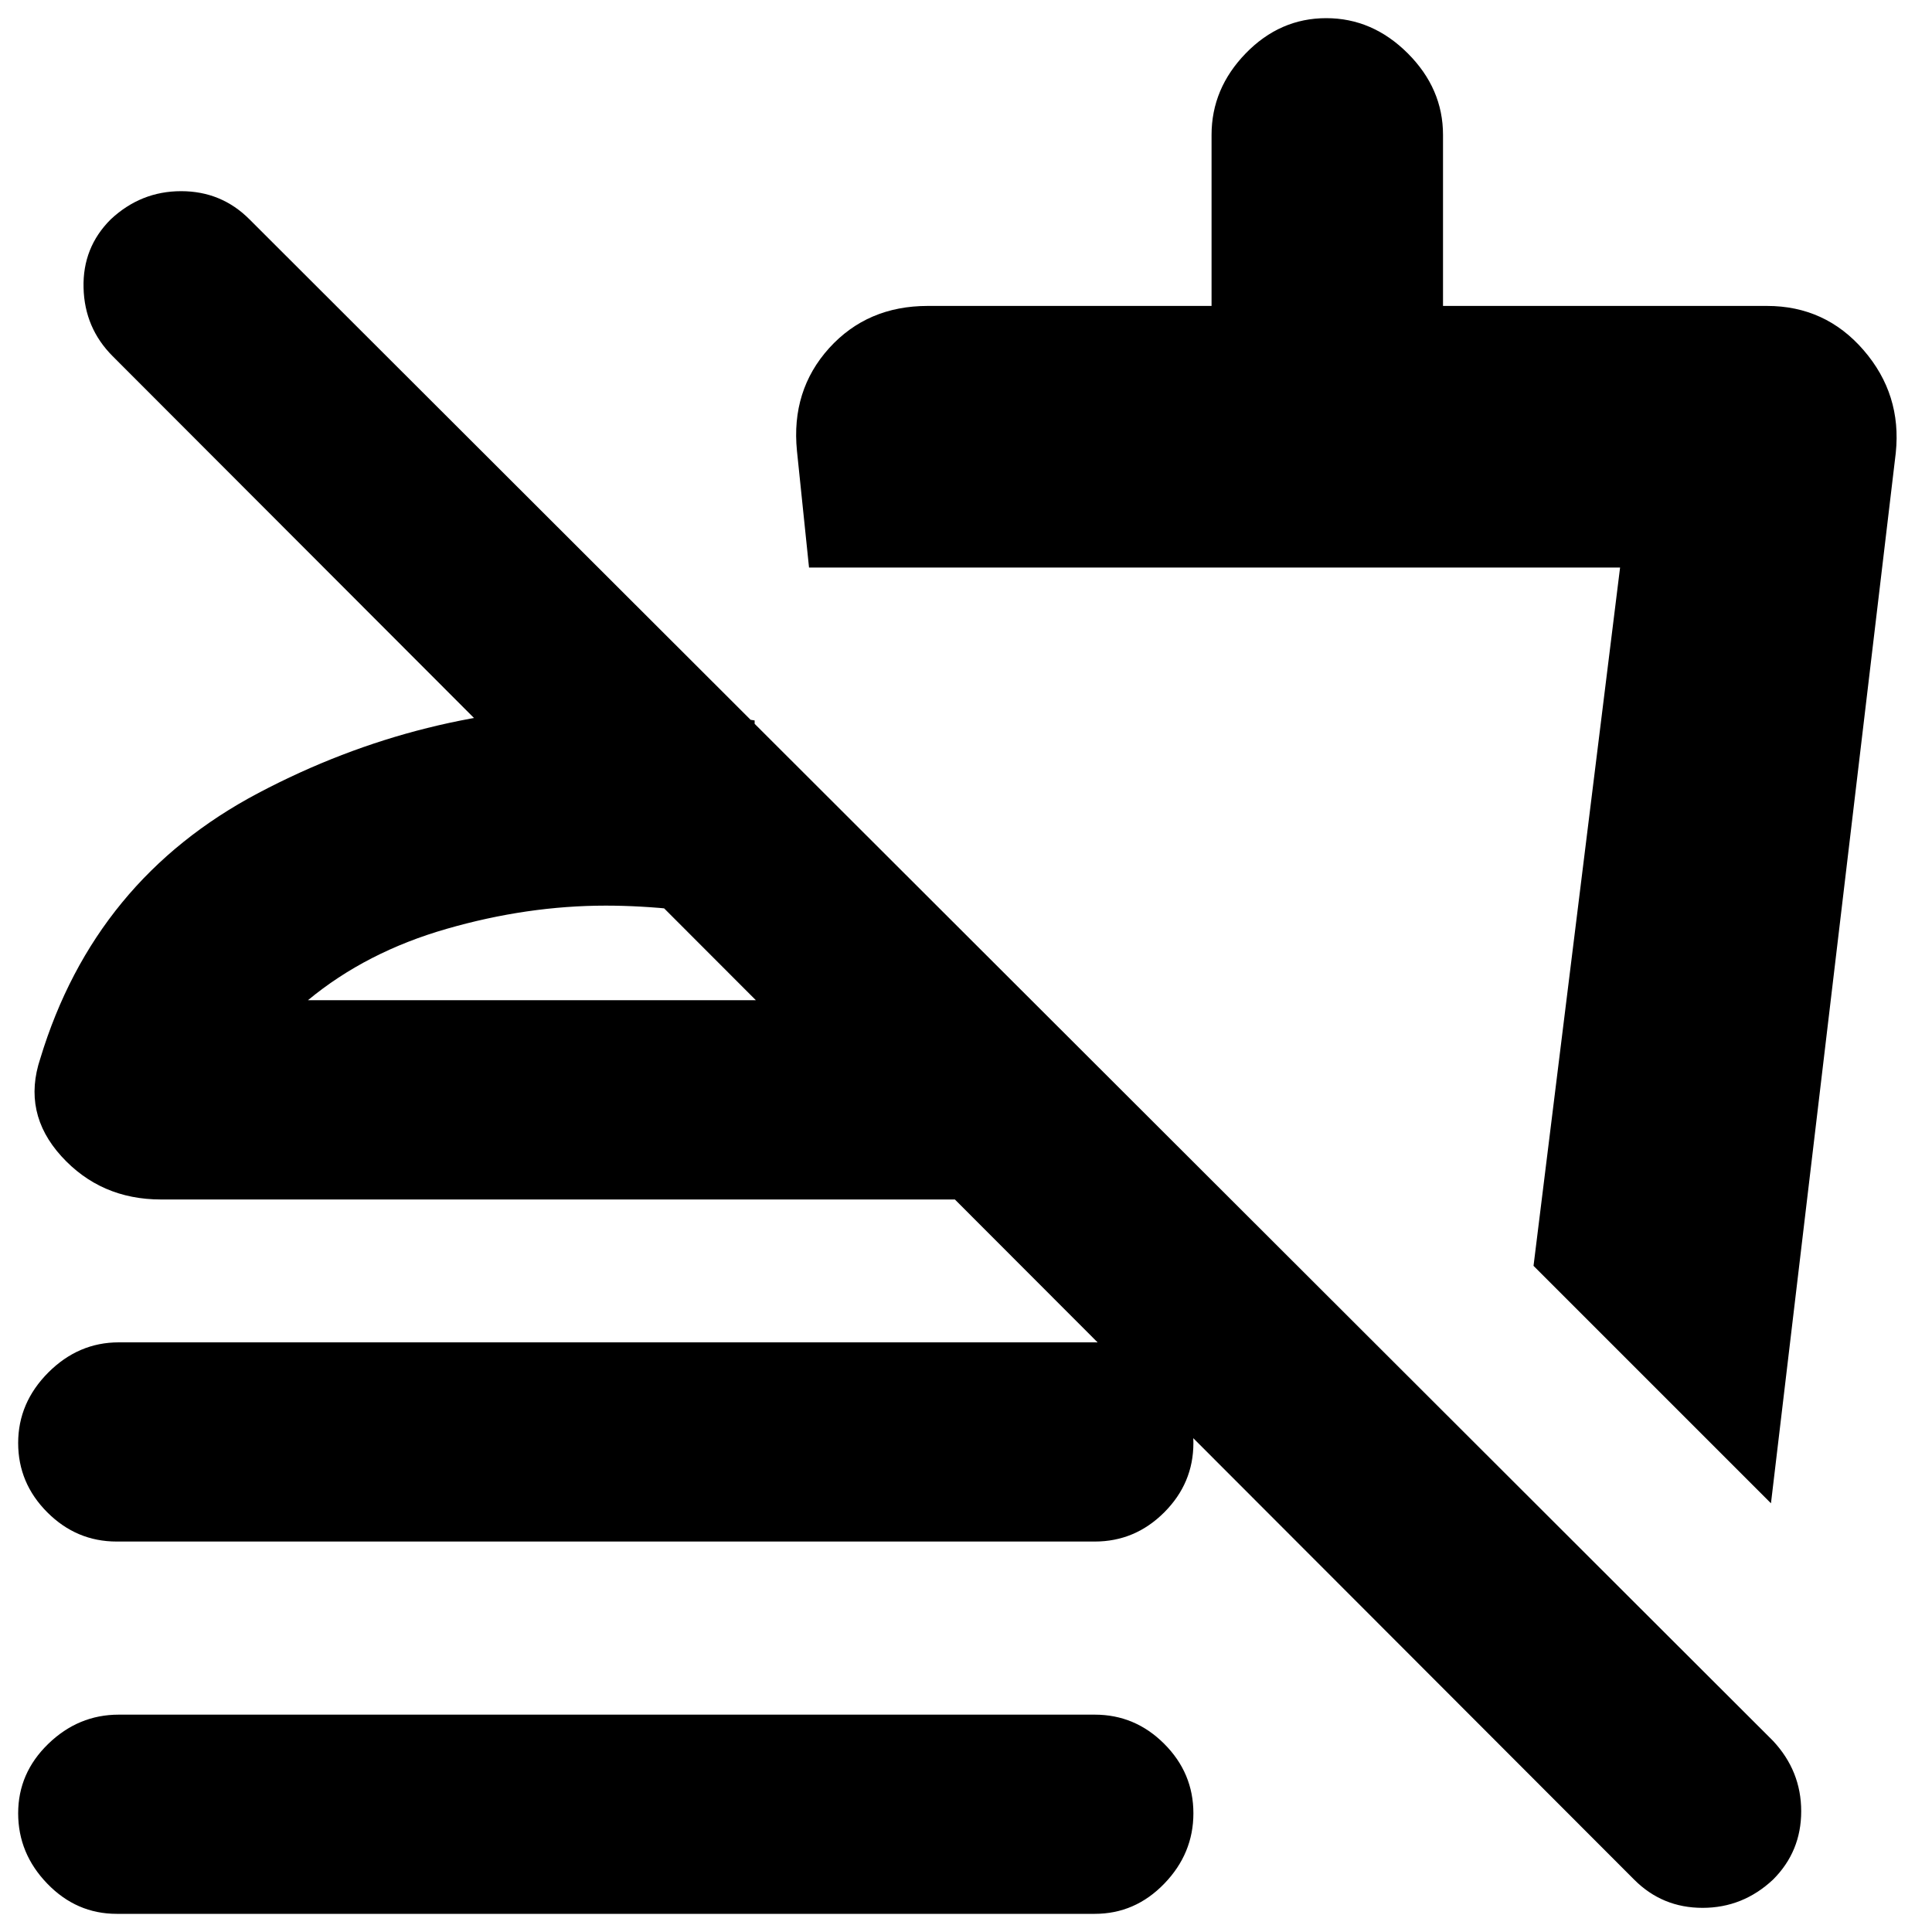 <svg xmlns="http://www.w3.org/2000/svg" height="20" width="20"><path d="M16.917 19.458 1.167 3.688q-.292-.292-.302-.709-.011-.417.281-.708.312-.292.729-.292t.708.292l15.771 15.75q.292.312.292.729t-.292.708q-.312.292-.729.292t-.708-.292Zm1.416-3.896-2.458-2.458.896-7.229H8.375L8.25 4.667q-.062-.625.333-1.063.396-.437 1.021-.437h2.938V1.396q0-.479.354-.844.354-.364.833-.364t.844.364q.365.365.365.844v1.771h3.354q.604 0 1 .458t.333 1.063Zm-6.208-6.187ZM1.208 15.958q-.416 0-.718-.302t-.302-.718q0-.417.312-.73.312-.312.729-.312h10.104q.417 0 .719.312.302.313.302.73 0 .416-.302.718t-.719.302Zm0 3.854q-.416 0-.718-.312t-.302-.729q0-.417.312-.719t.729-.302h10.104q.417 0 .719.302t.302.719q0 .417-.302.729t-.719.312ZM7.812 7.458v2.084q-.395-.084-.791-.125-.396-.042-.75-.042-.813 0-1.646.24-.833.239-1.437.739h7.479l2.062 2.063H1.667q-.625 0-1.032-.448-.406-.448-.218-1.011.562-1.854 2.26-2.75 1.698-.896 3.594-.896.396 0 .781.042.386.042.76.104Zm-1.541 2.896Z"/></svg>
